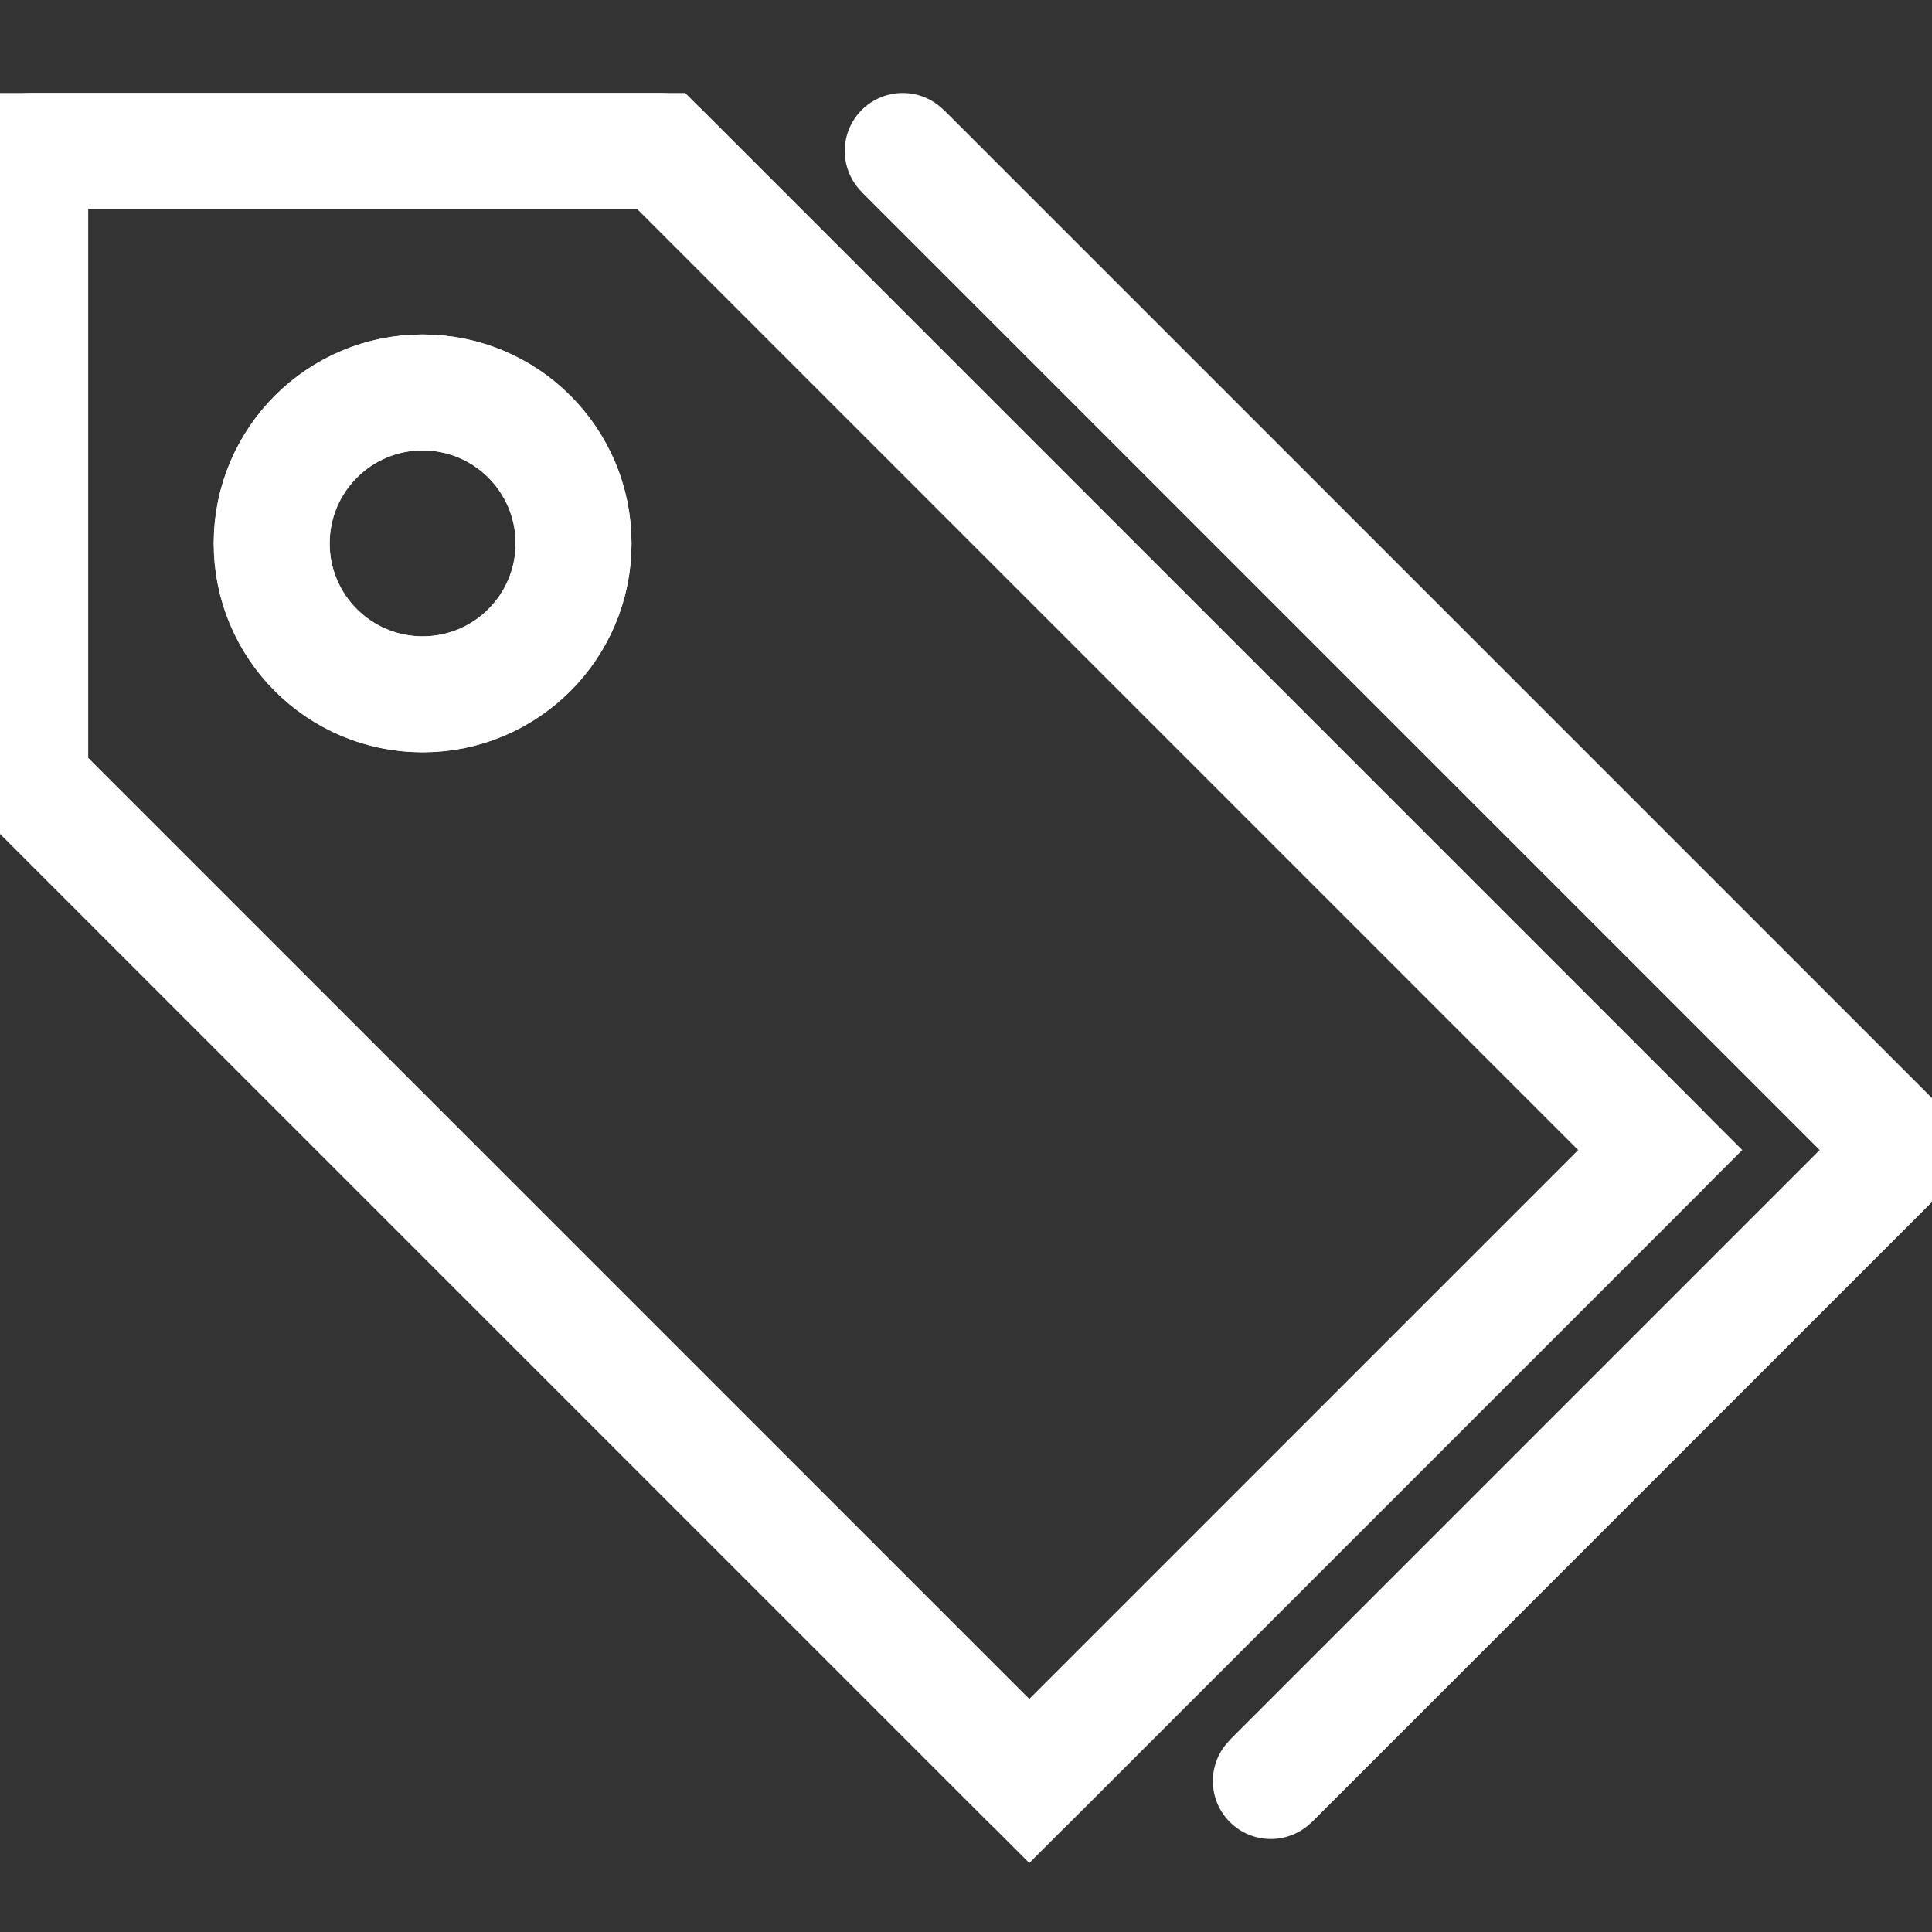 <!DOCTYPE svg PUBLIC "-//W3C//DTD SVG 1.1//EN" "http://www.w3.org/Graphics/SVG/1.1/DTD/svg11.dtd">
<!-- Uploaded to: SVG Repo, www.svgrepo.com, Transformed by: SVG Repo Mixer Tools -->
<svg version="1.0" id="Layer_1" xmlns="http://www.w3.org/2000/svg" xmlns:xlink="http://www.w3.org/1999/xlink" width="256px" height="256px" viewBox="0 0 64.00 64.00" enable-background="new 0 0 64 64" xml:space="preserve" fill="#ffffff" transform="rotate(0)">
<rect x="0" y="0" width="64.00" height="64.00" fill="#333333" stroke="none"/>
<g id="SVGRepo_bgCarrier" stroke-width="0"/>
<g id="SVGRepo_tracerCarrier" stroke-linecap="round" stroke-linejoin="round" stroke="#CCCCCC" stroke-width="12.8"> <g> <polygon fill="none" stroke="#fff" stroke-width="3.84" stroke-miterlimit="10" points="21.903,5 55,38.097 34.097,59 1,25.903 1,5 "/> <polyline fill="none" stroke="#fff" stroke-width="3.84" stroke-miterlimit="10" points="29.903,5 63,38.097 42.097,59 "/> <circle fill="none" stroke="#fff" stroke-width="3.84" stroke-miterlimit="10" cx="14" cy="18" r="5"/> </g> </g>
<g id="SVGRepo_iconCarrier"> <g> <polygon fill="none" stroke="#fff" stroke-width="3.84" stroke-miterlimit="10" points="21.903,5 55,38.097 34.097,59 1,25.903 1,5 "/> <polyline fill="none" stroke="#fff" stroke-width="3.84" stroke-miterlimit="10" points="29.903,5 63,38.097 42.097,59 "/> <circle fill="none" stroke="#fff" stroke-width="3.84" stroke-miterlimit="10" cx="14" cy="18" r="5"/> </g> </g>
</svg>